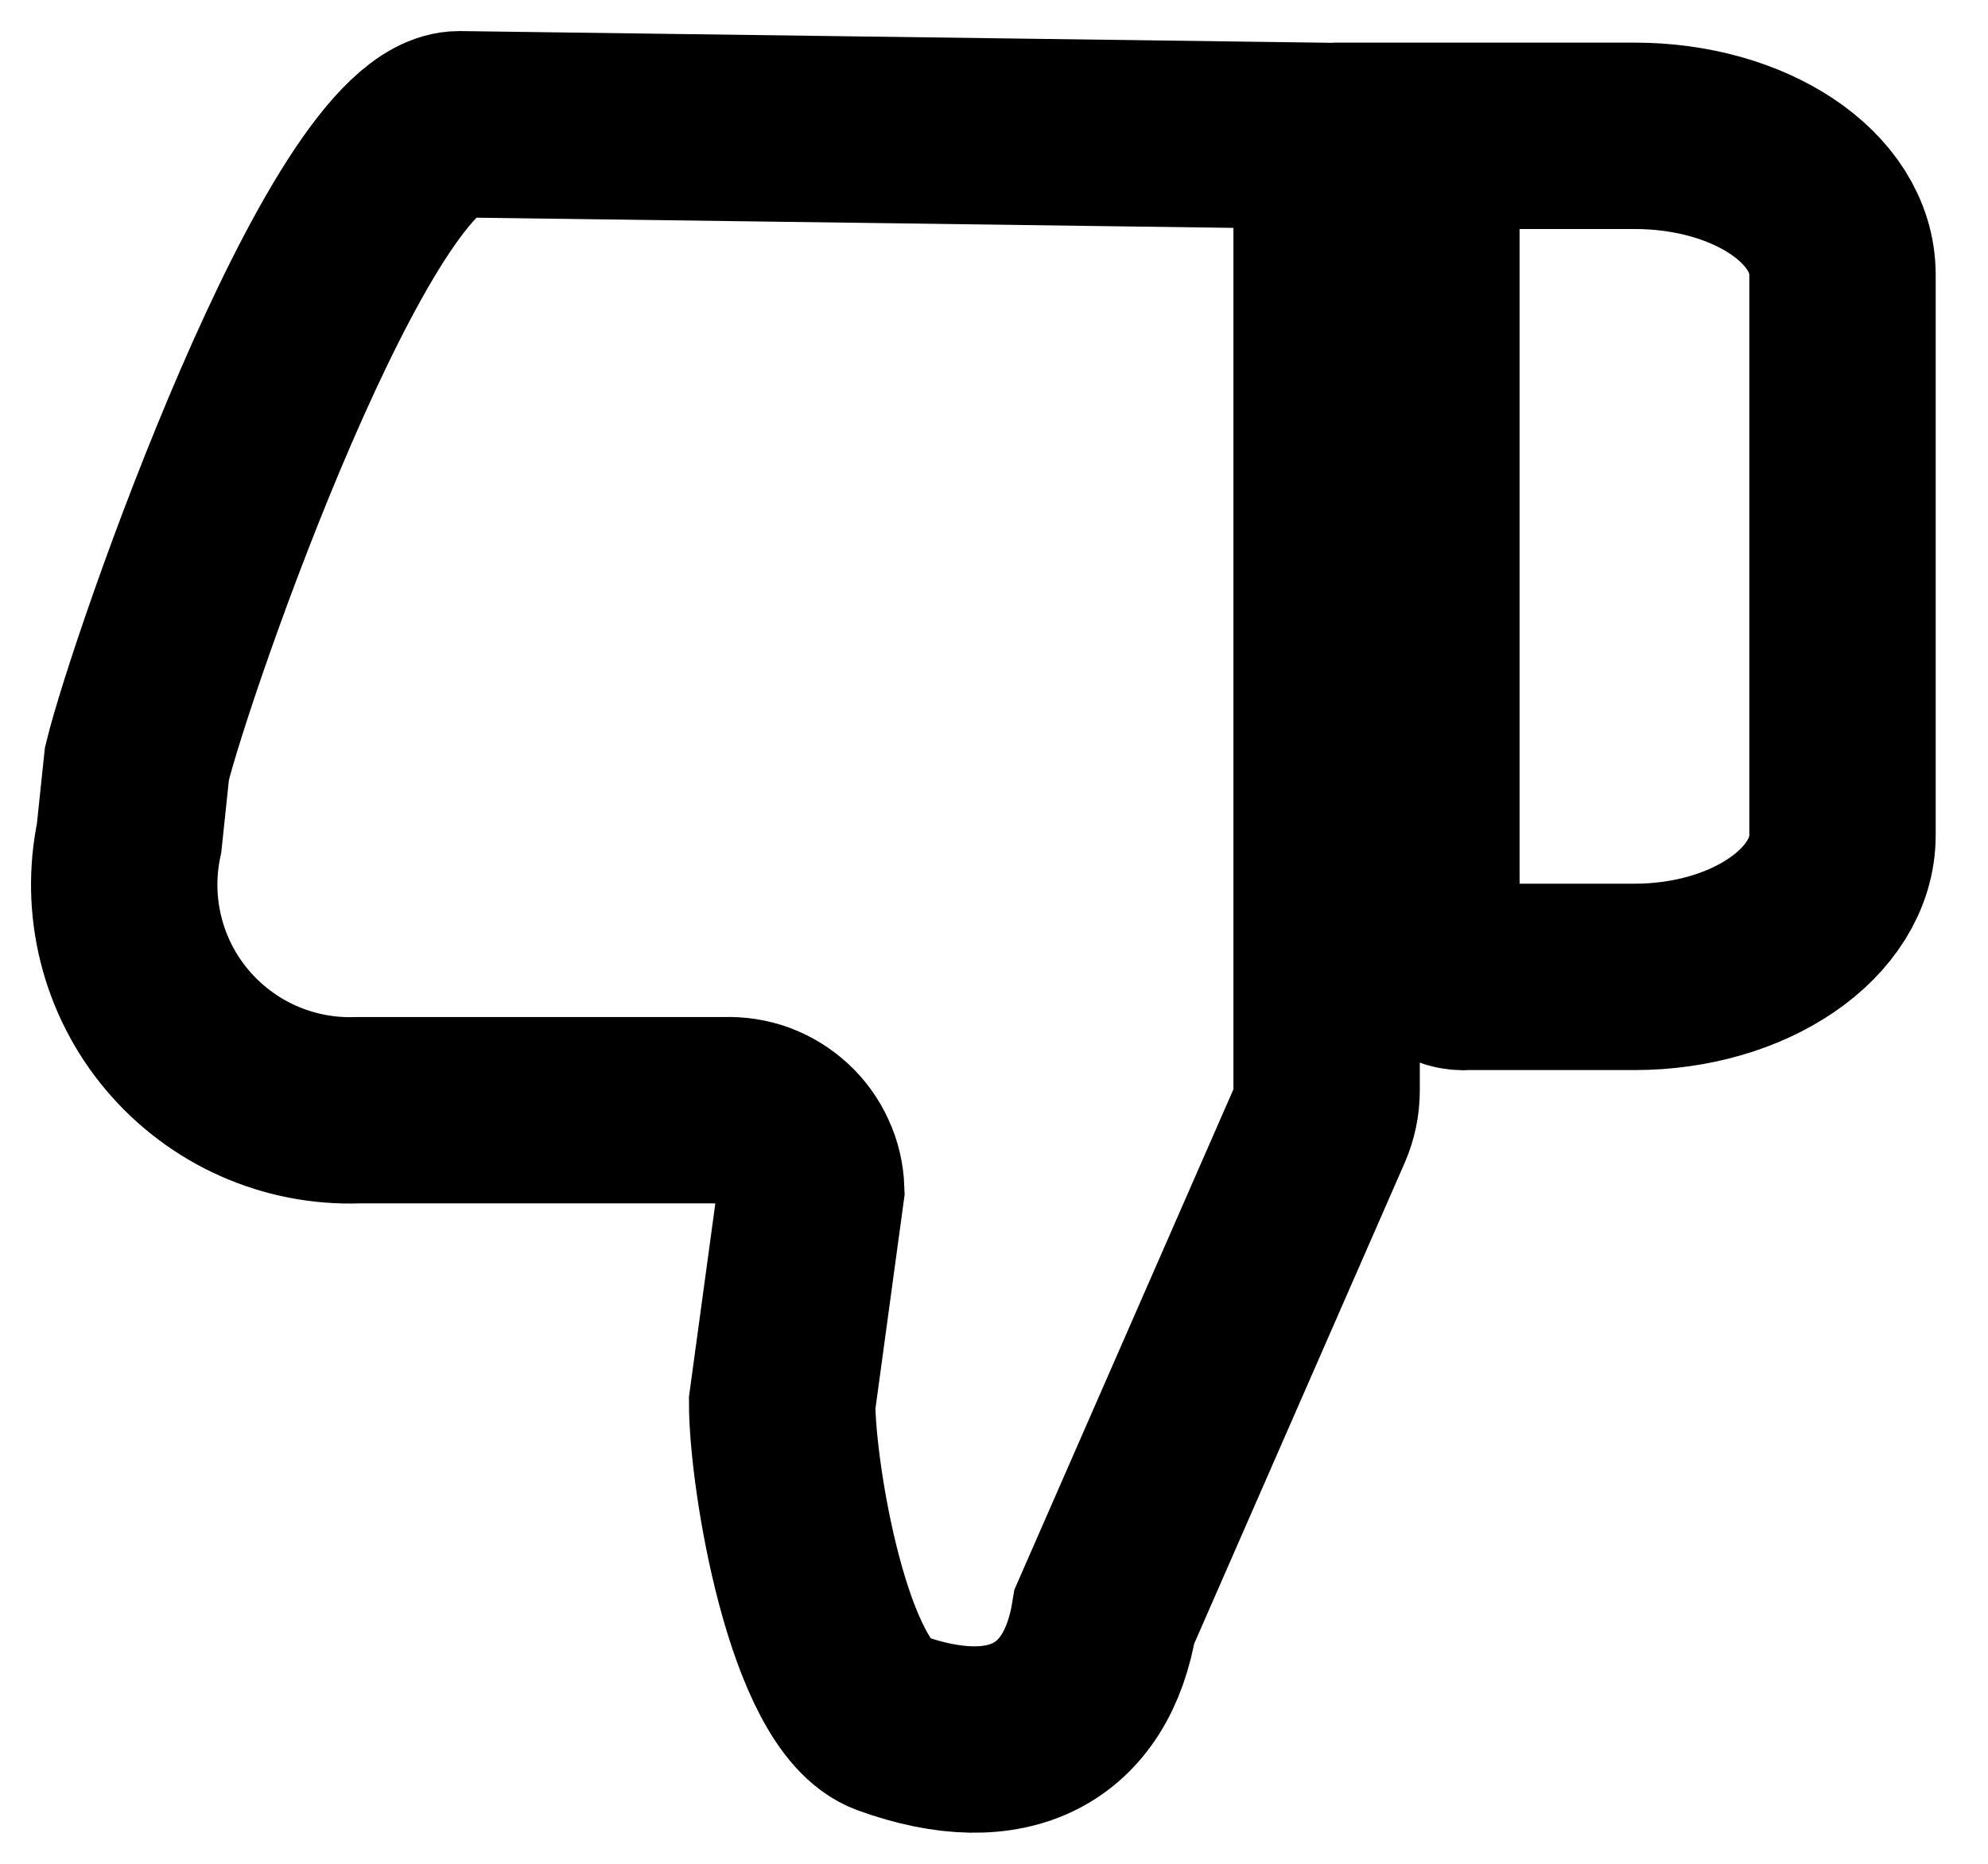 <svg width="16" height="15" viewBox="0 0 16 15" fill="none" xmlns="http://www.w3.org/2000/svg">
<path fill-rule="evenodd" clip-rule="evenodd" d="M14.829 6.722V2.211C14.829 1.587 14.08 1.093 13.155 1.093H11.48V7.597C11.489 7.674 11.528 7.746 11.588 7.795C11.649 7.845 11.726 7.869 11.804 7.862H13.155C14.08 7.862 14.829 7.346 14.829 6.722ZM1.039 6.744L1.102 6.146C1.299 5.336 2.814 1 3.696 1L10.677 1.094V8.777C10.677 8.873 10.657 8.968 10.619 9.056L8.889 13.008C8.749 13.873 8.119 14.213 7.16 13.865C6.586 13.657 6.295 11.876 6.295 11.292L6.529 9.576C6.526 9.489 6.506 9.402 6.469 9.323C6.433 9.243 6.381 9.171 6.317 9.112C6.252 9.052 6.177 9.006 6.095 8.975C6.012 8.945 5.925 8.932 5.837 8.935H2.882C2.606 8.945 2.331 8.892 2.079 8.78C1.827 8.668 1.604 8.5 1.426 8.289C1.248 8.078 1.121 7.829 1.054 7.561C0.987 7.293 0.982 7.014 1.039 6.744V6.744Z" stroke="currentColor" stroke-width="1.5" stroke-miterlimit="10"/>
</svg>
